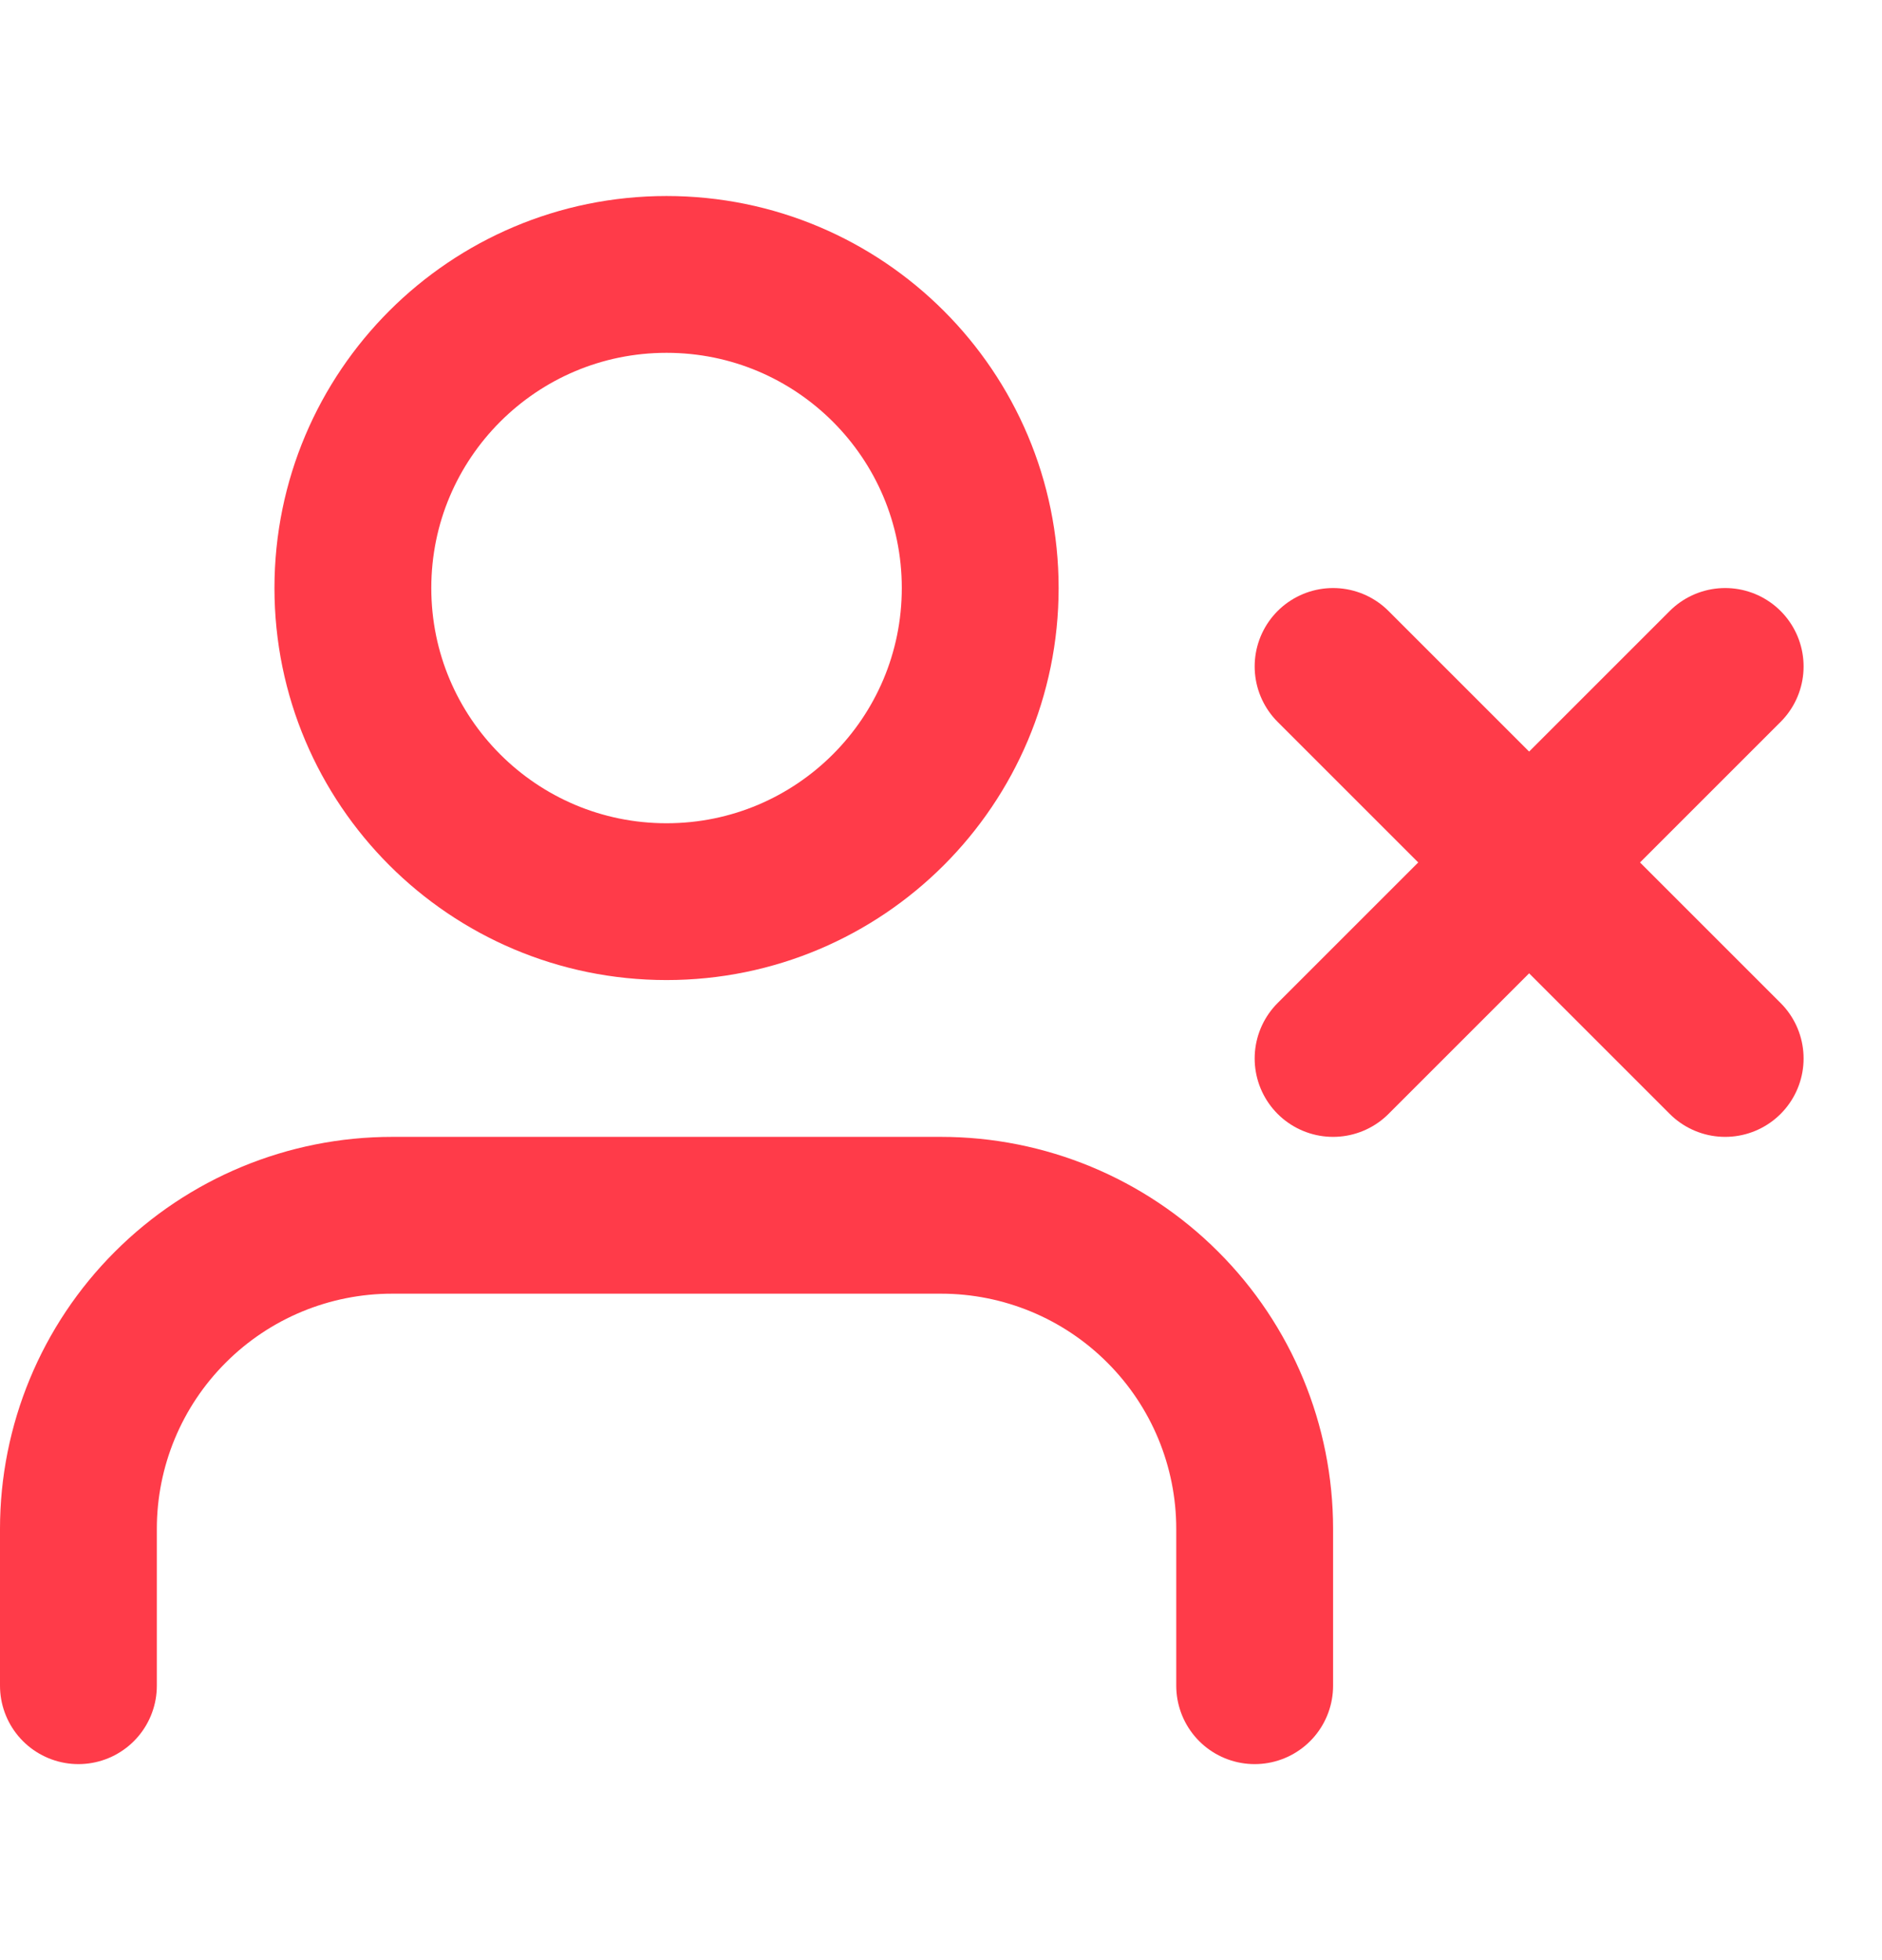 <svg width="24" height="25" viewBox="0 0 24 25" fill="none" xmlns="http://www.w3.org/2000/svg">
<path d="M16 21.5V19.5C16 18.439 15.579 17.422 14.828 16.672C14.078 15.921 13.061 15.5 12 15.5H5C3.939 15.5 2.922 15.921 2.172 16.672C1.421 17.422 1 18.439 1 19.5V21.5" stroke="#FF3B49" stroke-width="2" stroke-linecap="round" stroke-linejoin="round"/>
<path d="M8.5 11.5C10.709 11.5 12.5 9.709 12.5 7.5C12.5 5.291 10.709 3.5 8.5 3.5C6.291 3.5 4.5 5.291 4.5 7.5C4.5 9.709 6.291 11.5 8.5 11.5Z" stroke="#FF3B49" stroke-width="2" stroke-linecap="round" stroke-linejoin="round"/>
<path d="M17 8.5L22 13.5" stroke="#FF3B49" stroke-width="2" stroke-linecap="round" stroke-linejoin="round"/>
<path d="M22 8.5L17 13.5" stroke="#FF3B49" stroke-width="2" stroke-linecap="round" stroke-linejoin="round"/>
</svg>
